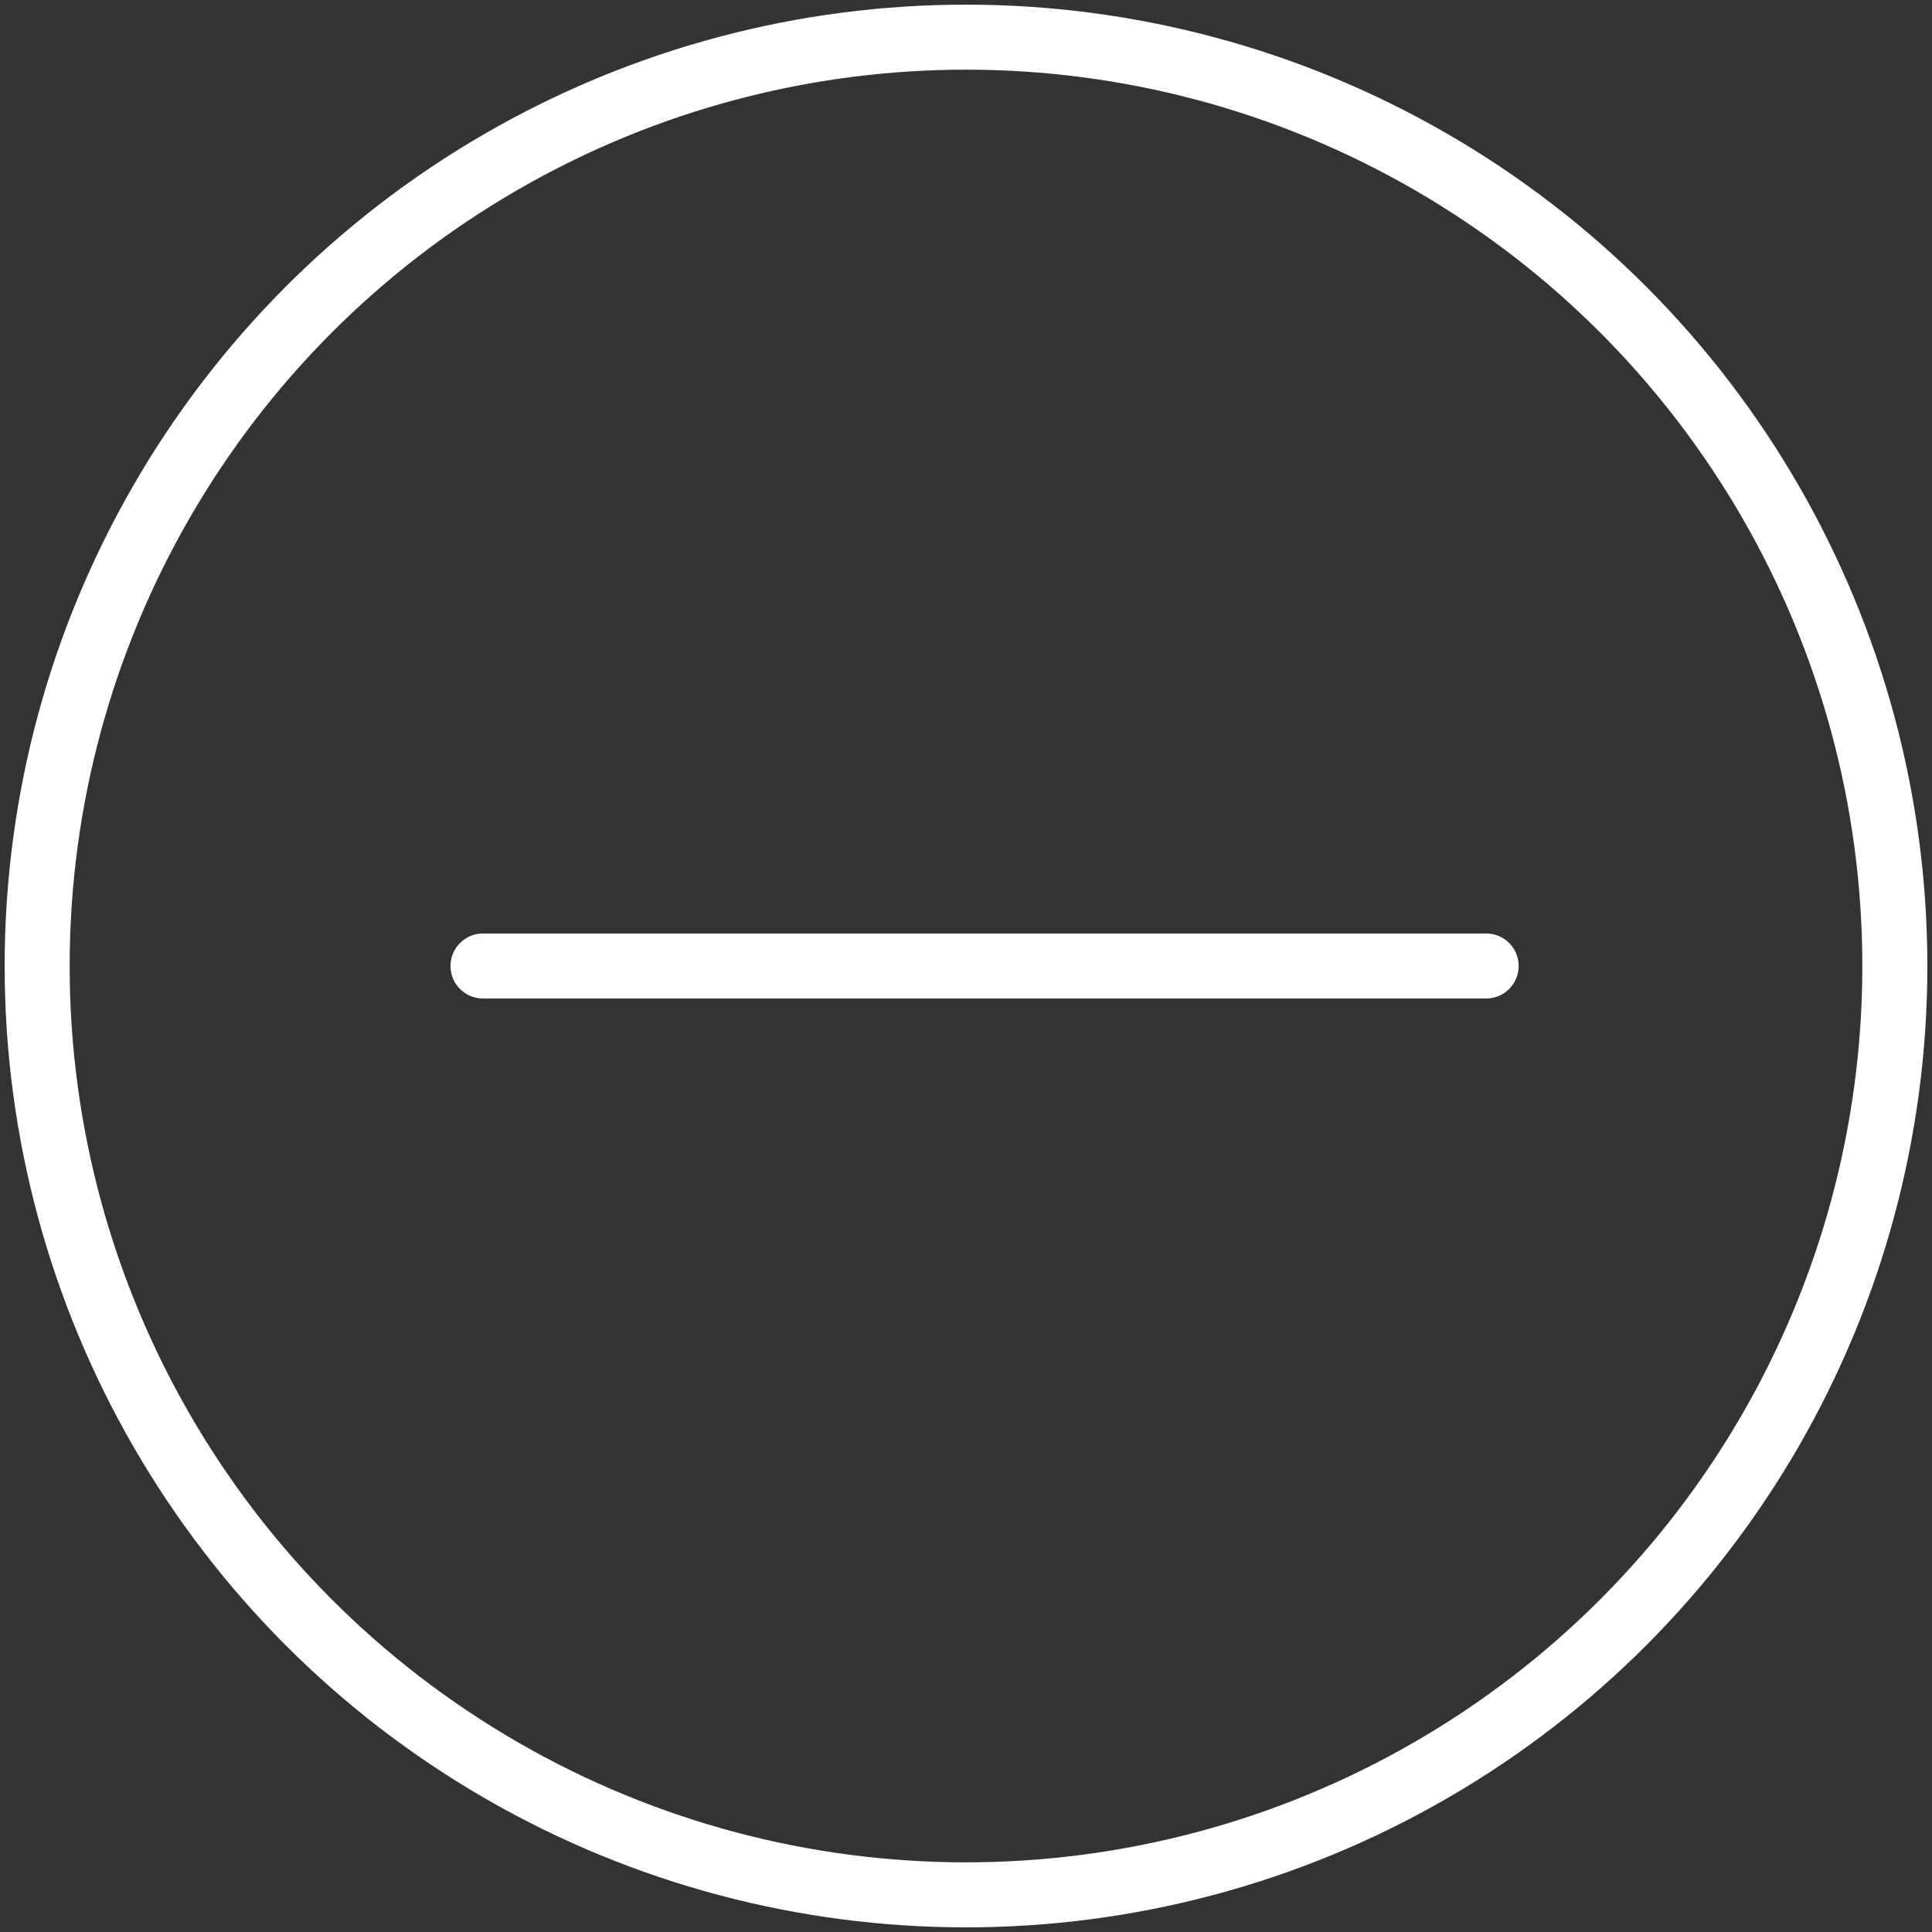 <?xml version="1.0" encoding="UTF-8"?>
<svg width="104px" height="104px" viewBox="0 0 104 104" version="1.1" xmlns="http://www.w3.org/2000/svg" xmlns:xlink="http://www.w3.org/1999/xlink">
    <rect x="0" y="0" width="104" height="104" fill="#333333" stroke="none"/>
    <!-- Generator: Sketch 46.2 (44496) - http://www.bohemiancoding.com/sketch -->
    <title>interface-19</title>
    <desc>Created with Sketch.</desc>
    <defs></defs>
    <g id="ALL" stroke="none" stroke-width="1" fill="none" fill-rule="evenodd" stroke-linecap="round" stroke-linejoin="round">
        <g id="Secondary" transform="translate(-5719, -1062)" stroke="#FFFFFF" stroke-width="3.5">
            <g id="interface-19" transform="translate(5721, 1064)">
                <circle id="Layer-1" cx="50" cy="50" r="50"></circle>
                <path d="M78,50 L24,50" id="Layer-2"></path>
            </g>
        </g>
    </g>
</svg>